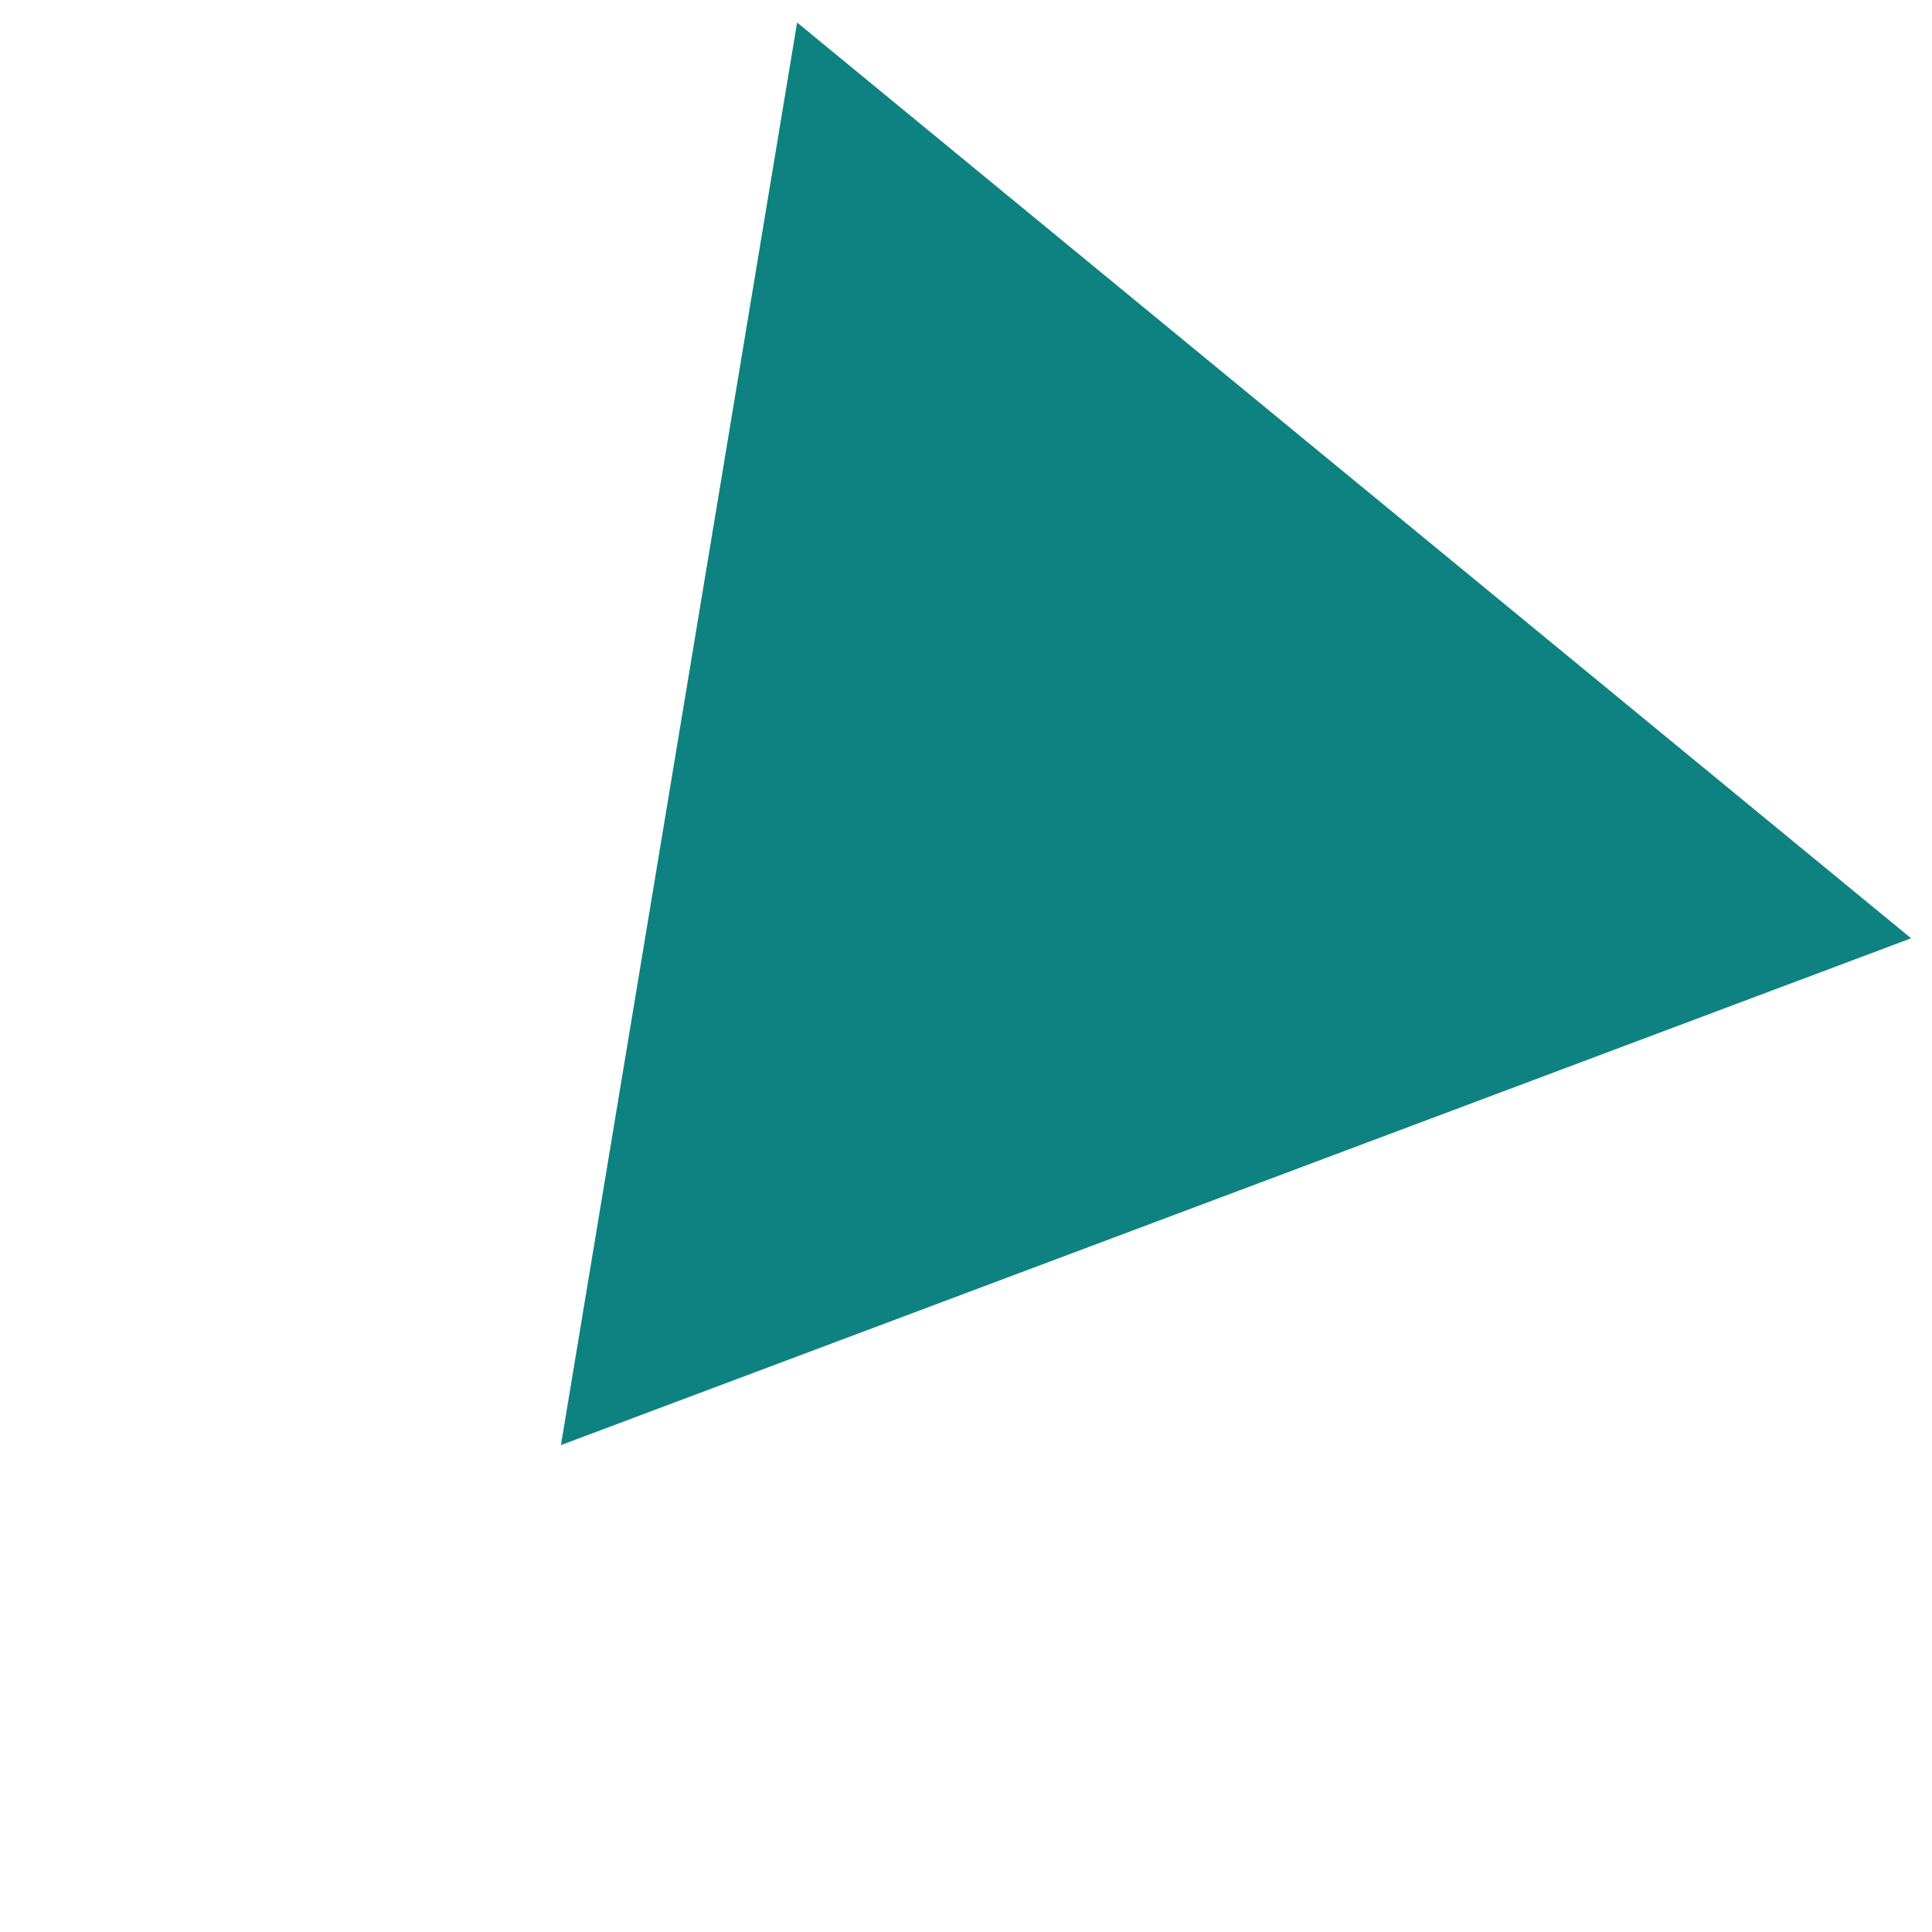 <?xml version="1.0" encoding="utf-8"?>
<svg width="47" height="47" viewBox="0 0 47 47" fill="none" xmlns="http://www.w3.org/2000/svg">
<path d="M30.707 20.206L23.807 22.796L25.014 15.526L30.707 20.206Z" stroke="#0e8281" stroke-width="16"/>
</svg>

